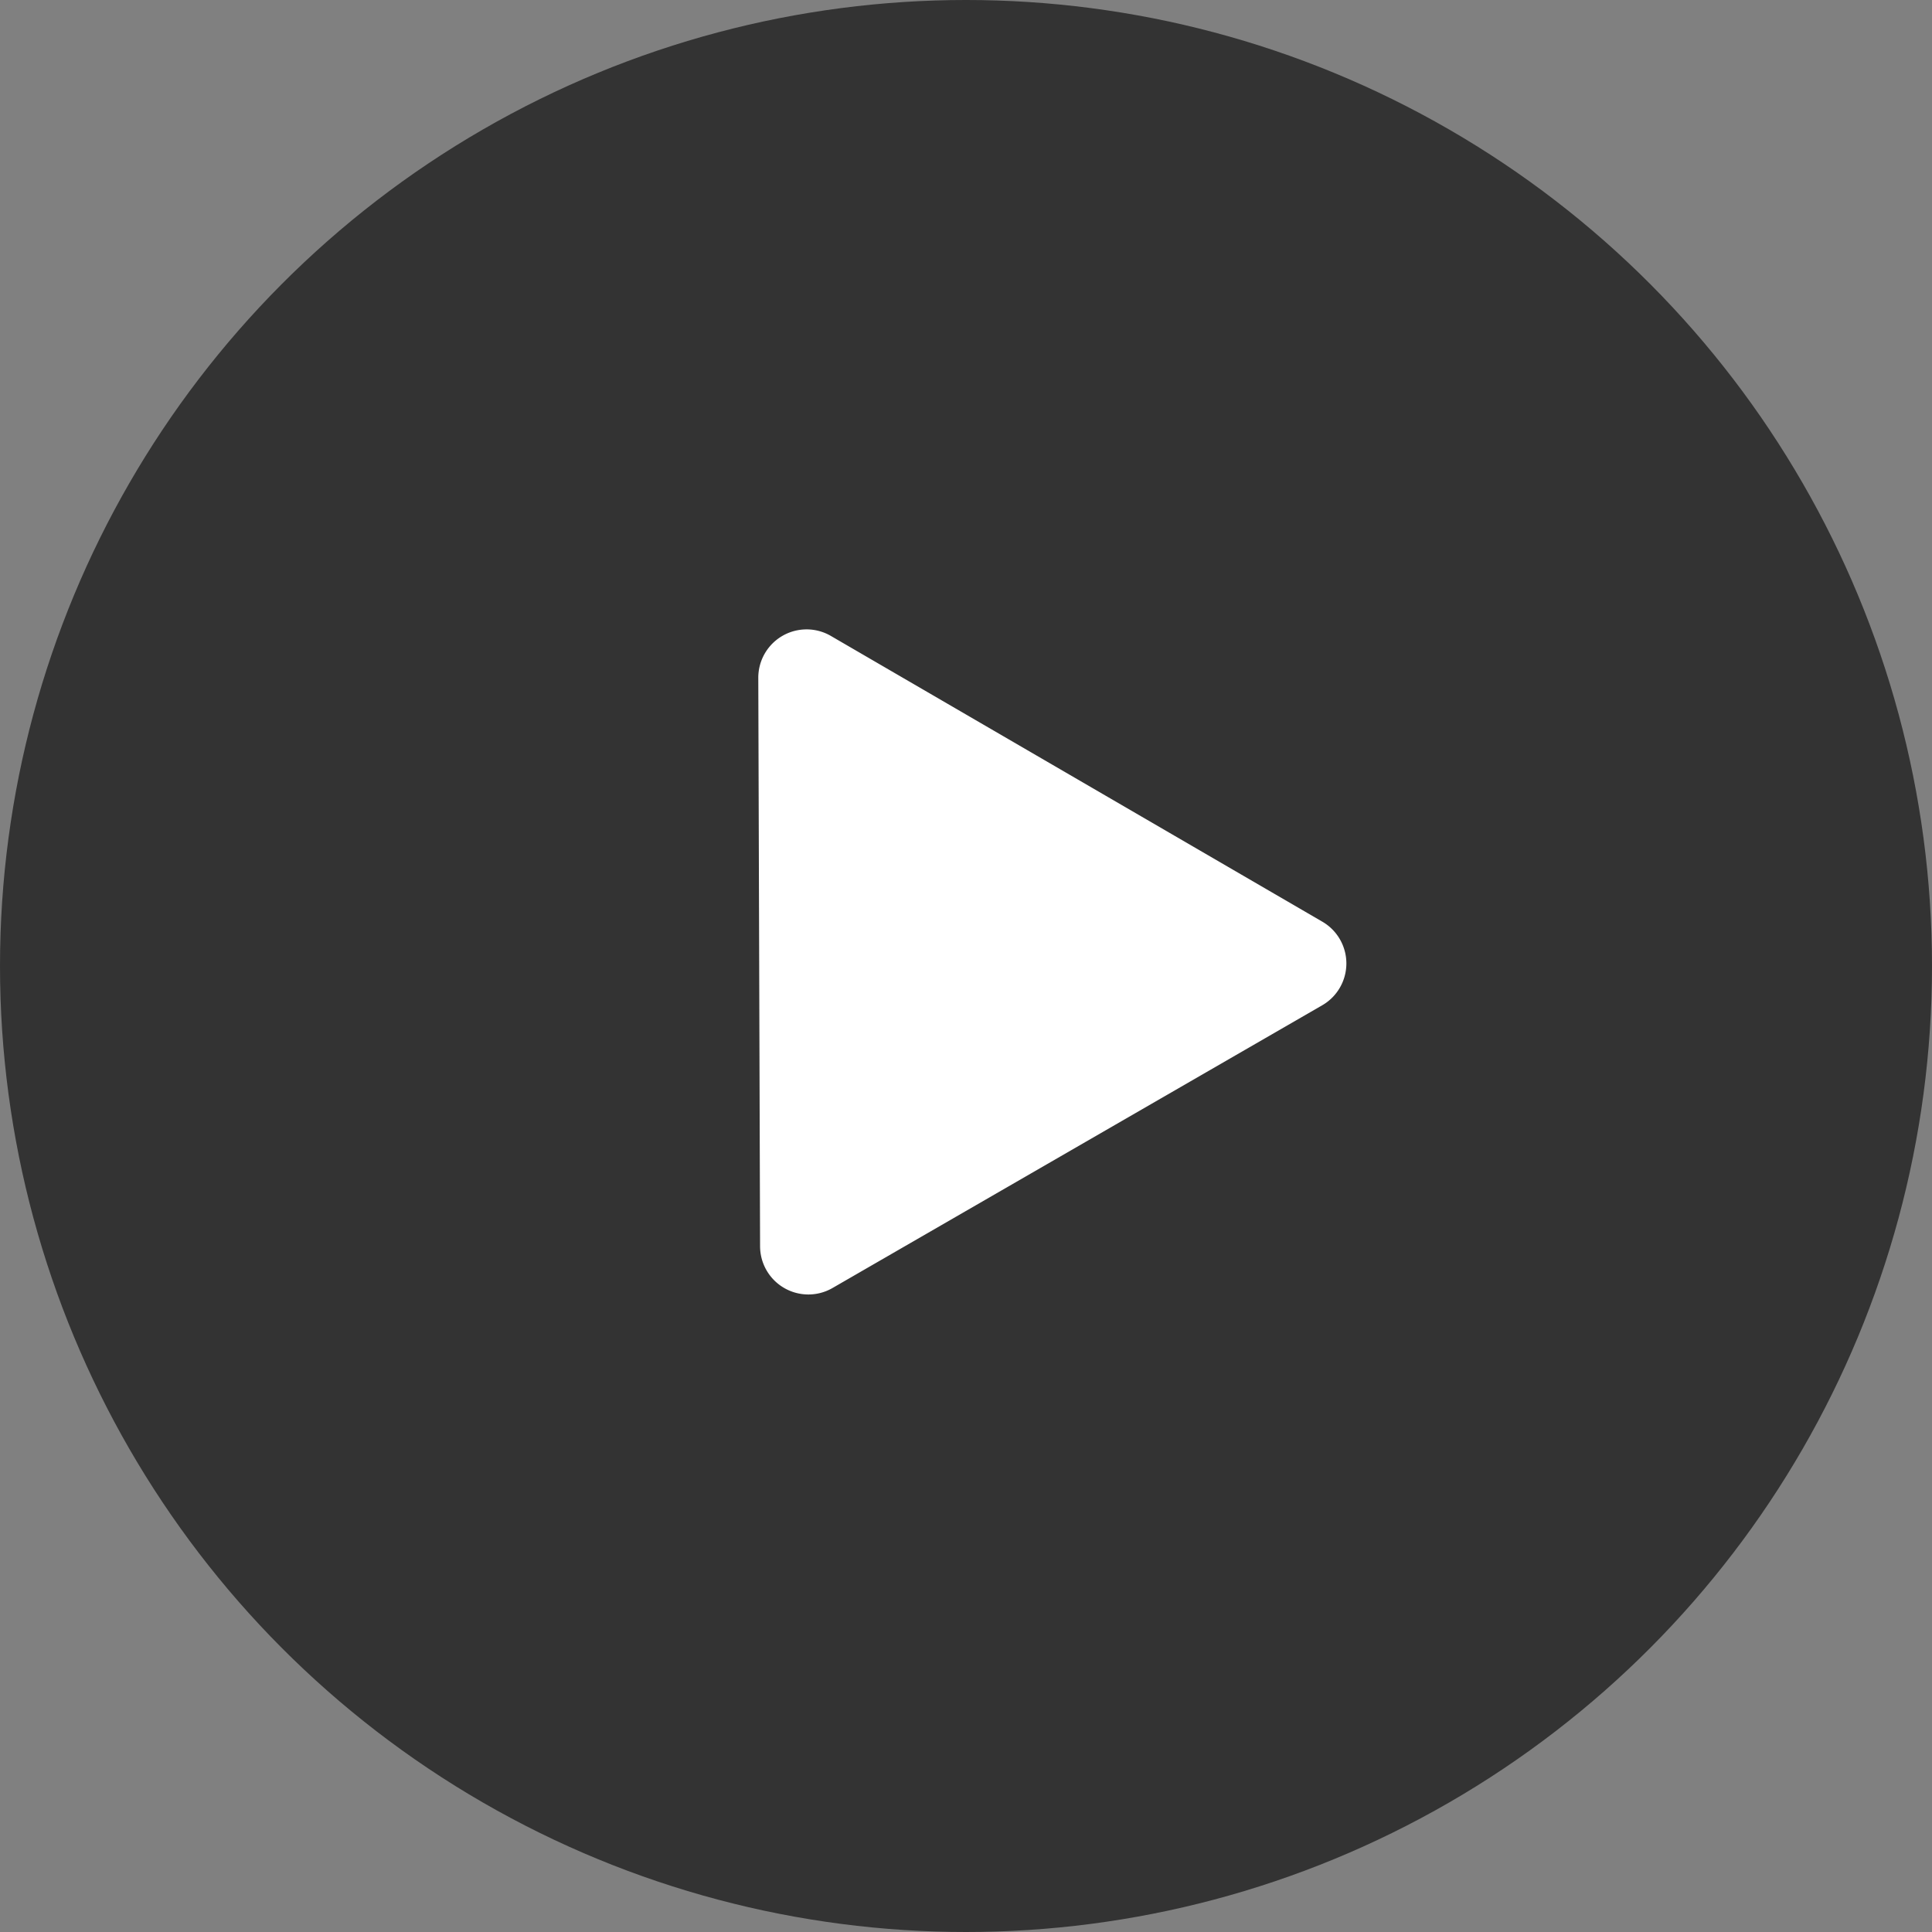 <svg id="그룹_493" data-name="그룹 493" xmlns="http://www.w3.org/2000/svg" width="80" height="80" viewBox="0 0 80 80">
  <rect x="0" y="0" width="80" height="80" fill="#808080" stroke="none"/>
  <circle id="타원_16" data-name="타원 16" cx="40" cy="40" r="40" opacity="0.6"/>
  <path id="다각형_1" data-name="다각형 1" d="M13.422,3.027a2,2,0,0,1,3.47,0L28.6,23.45a2,2,0,0,1-1.735,2.995H3.452A2,2,0,0,1,1.716,23.45Z" transform="translate(18.262 32.157) rotate(-30)" fill="#fff"/>
</svg>
